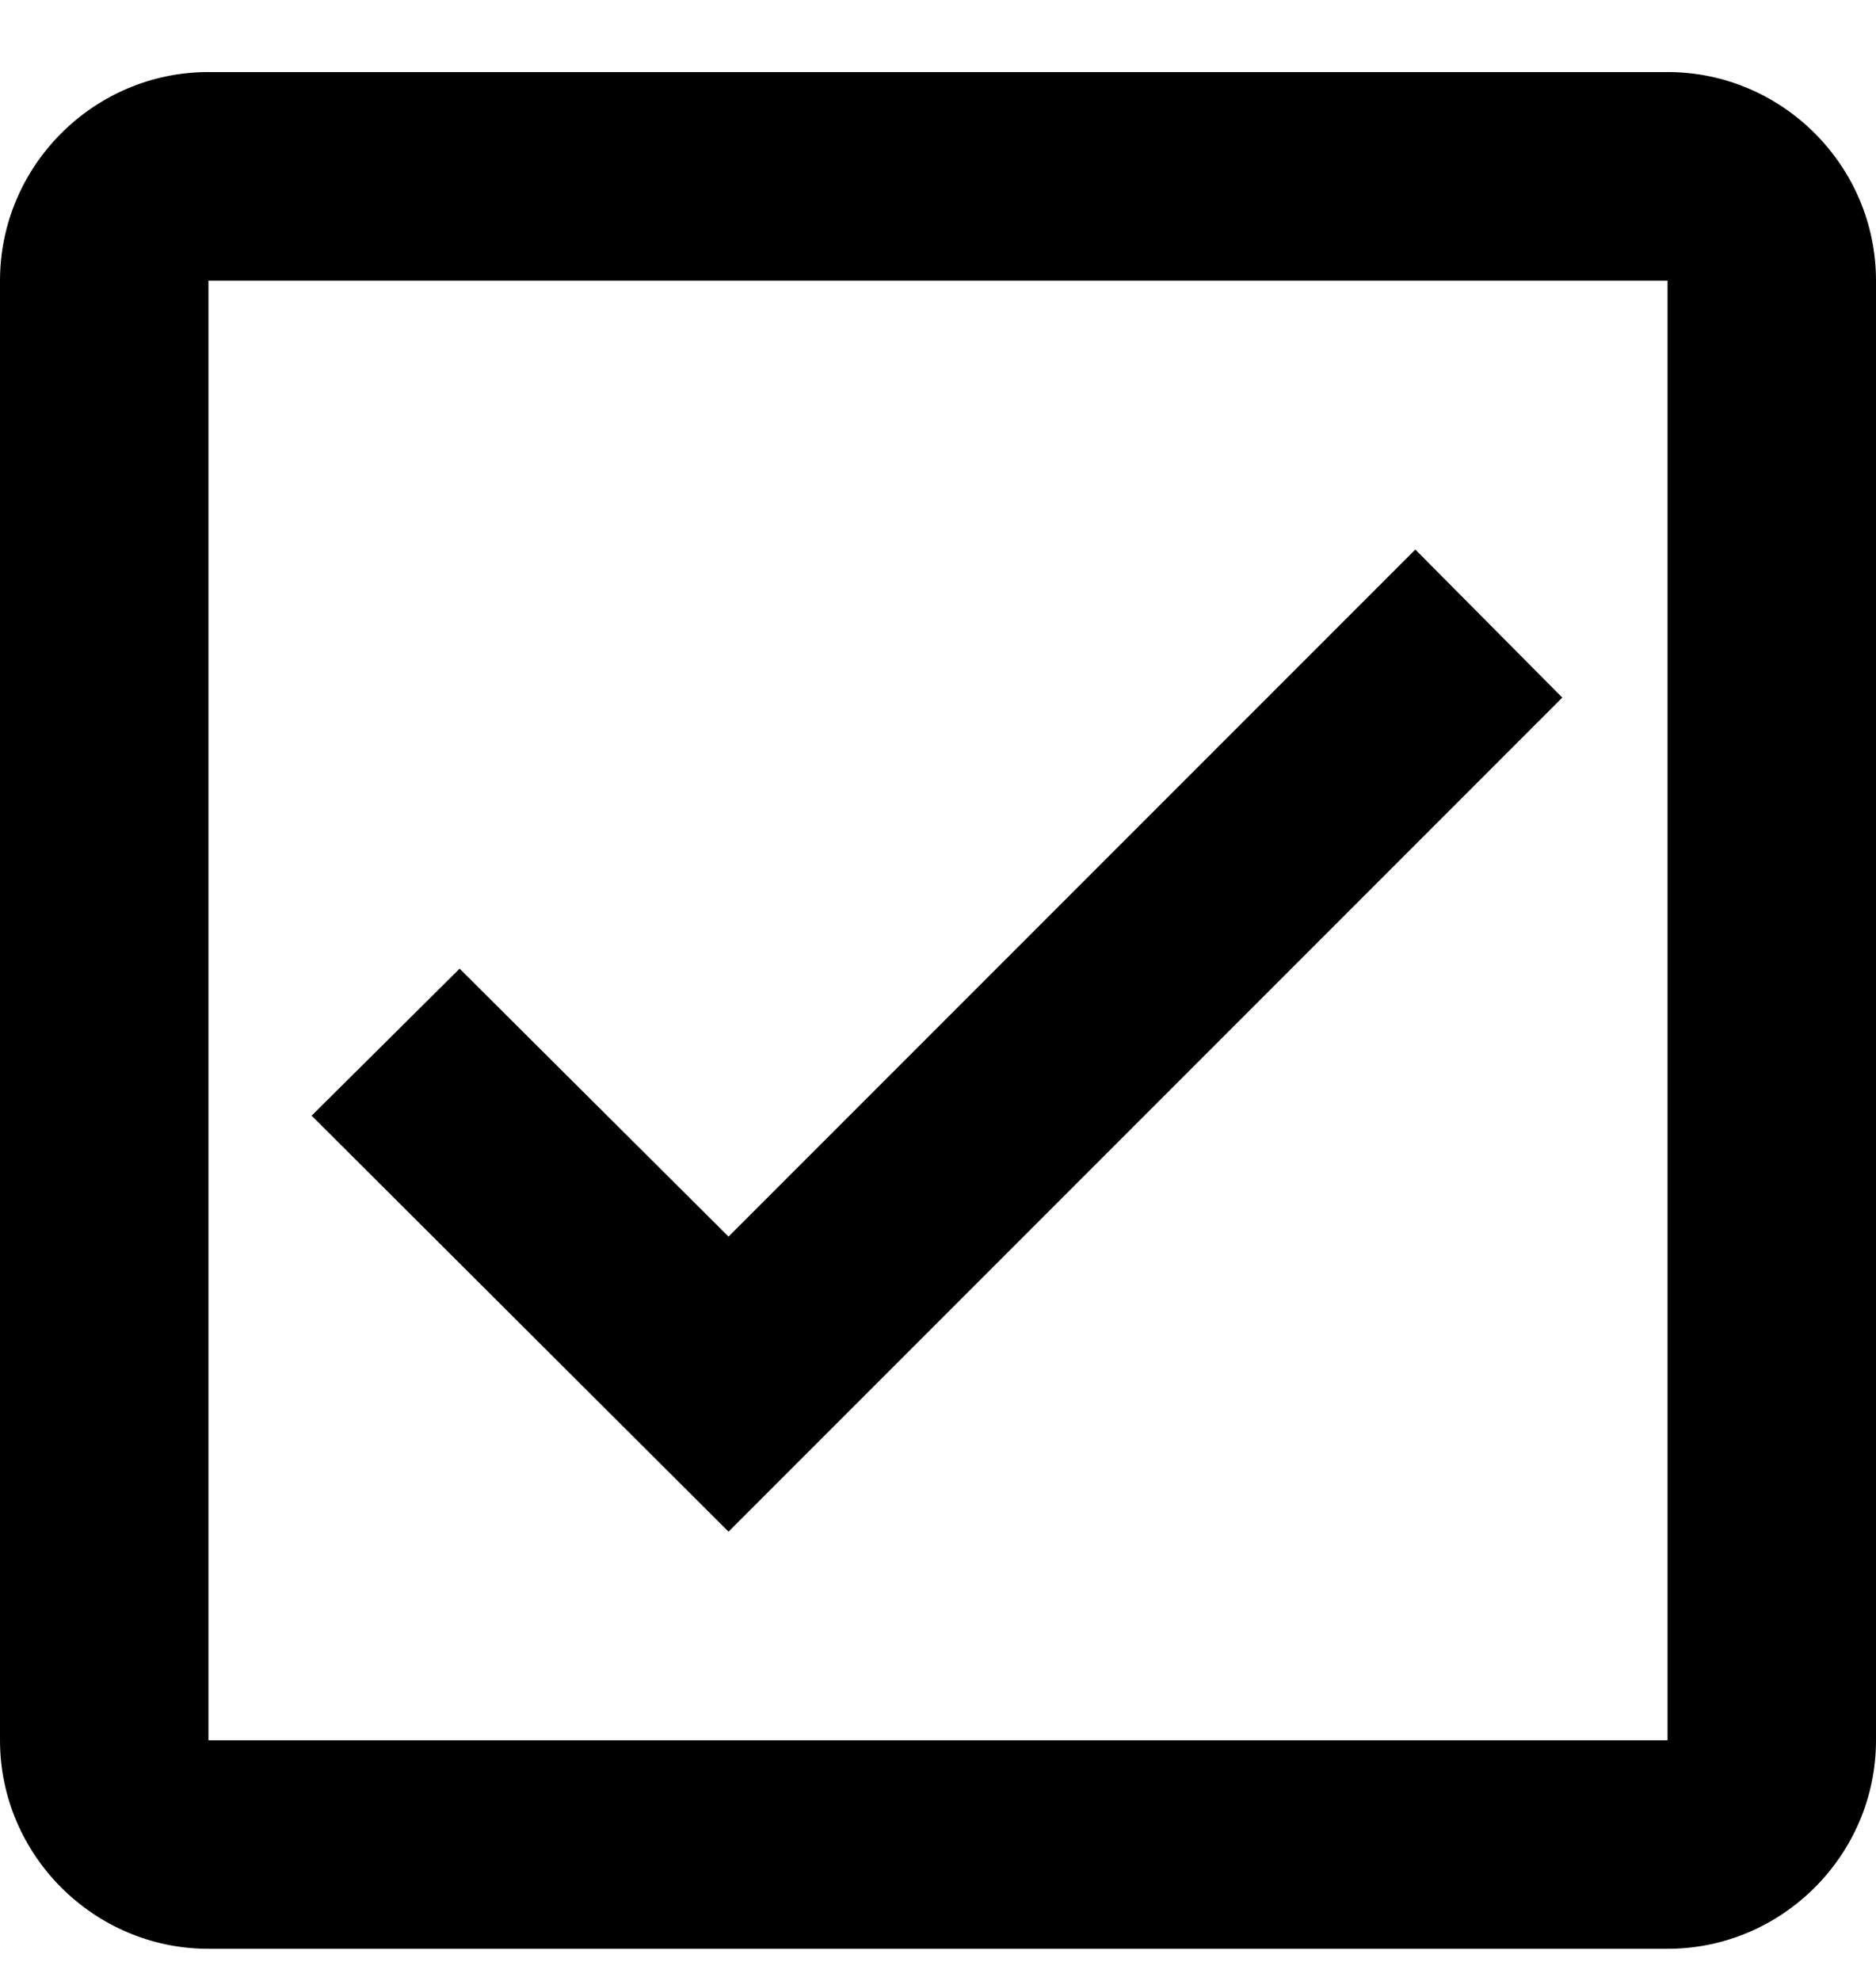  <svg
    width="18"
    height="19"
    viewBox="0 0 18 19"
    fill="none"
    xmlns="http://www.w3.org/2000/svg"
  >
    <path
      d="M16 0.691H2C0.9 0.691 3.8147e-06 1.591 3.8147e-06 2.692V16.692C3.8147e-06 17.791 0.9 18.692 2 18.692H16C17.1 18.692 18 17.791 18 16.692V2.692C18 1.591 17.1 0.691 16 0.691ZM16 16.692H2V2.692H16V16.692ZM14.99 6.691L13.58 5.271L6.99 11.861L4.41 9.291L2.99 10.701L6.99 14.691L14.99 6.691Z"
      fill="currentColor"
    />
  </svg>